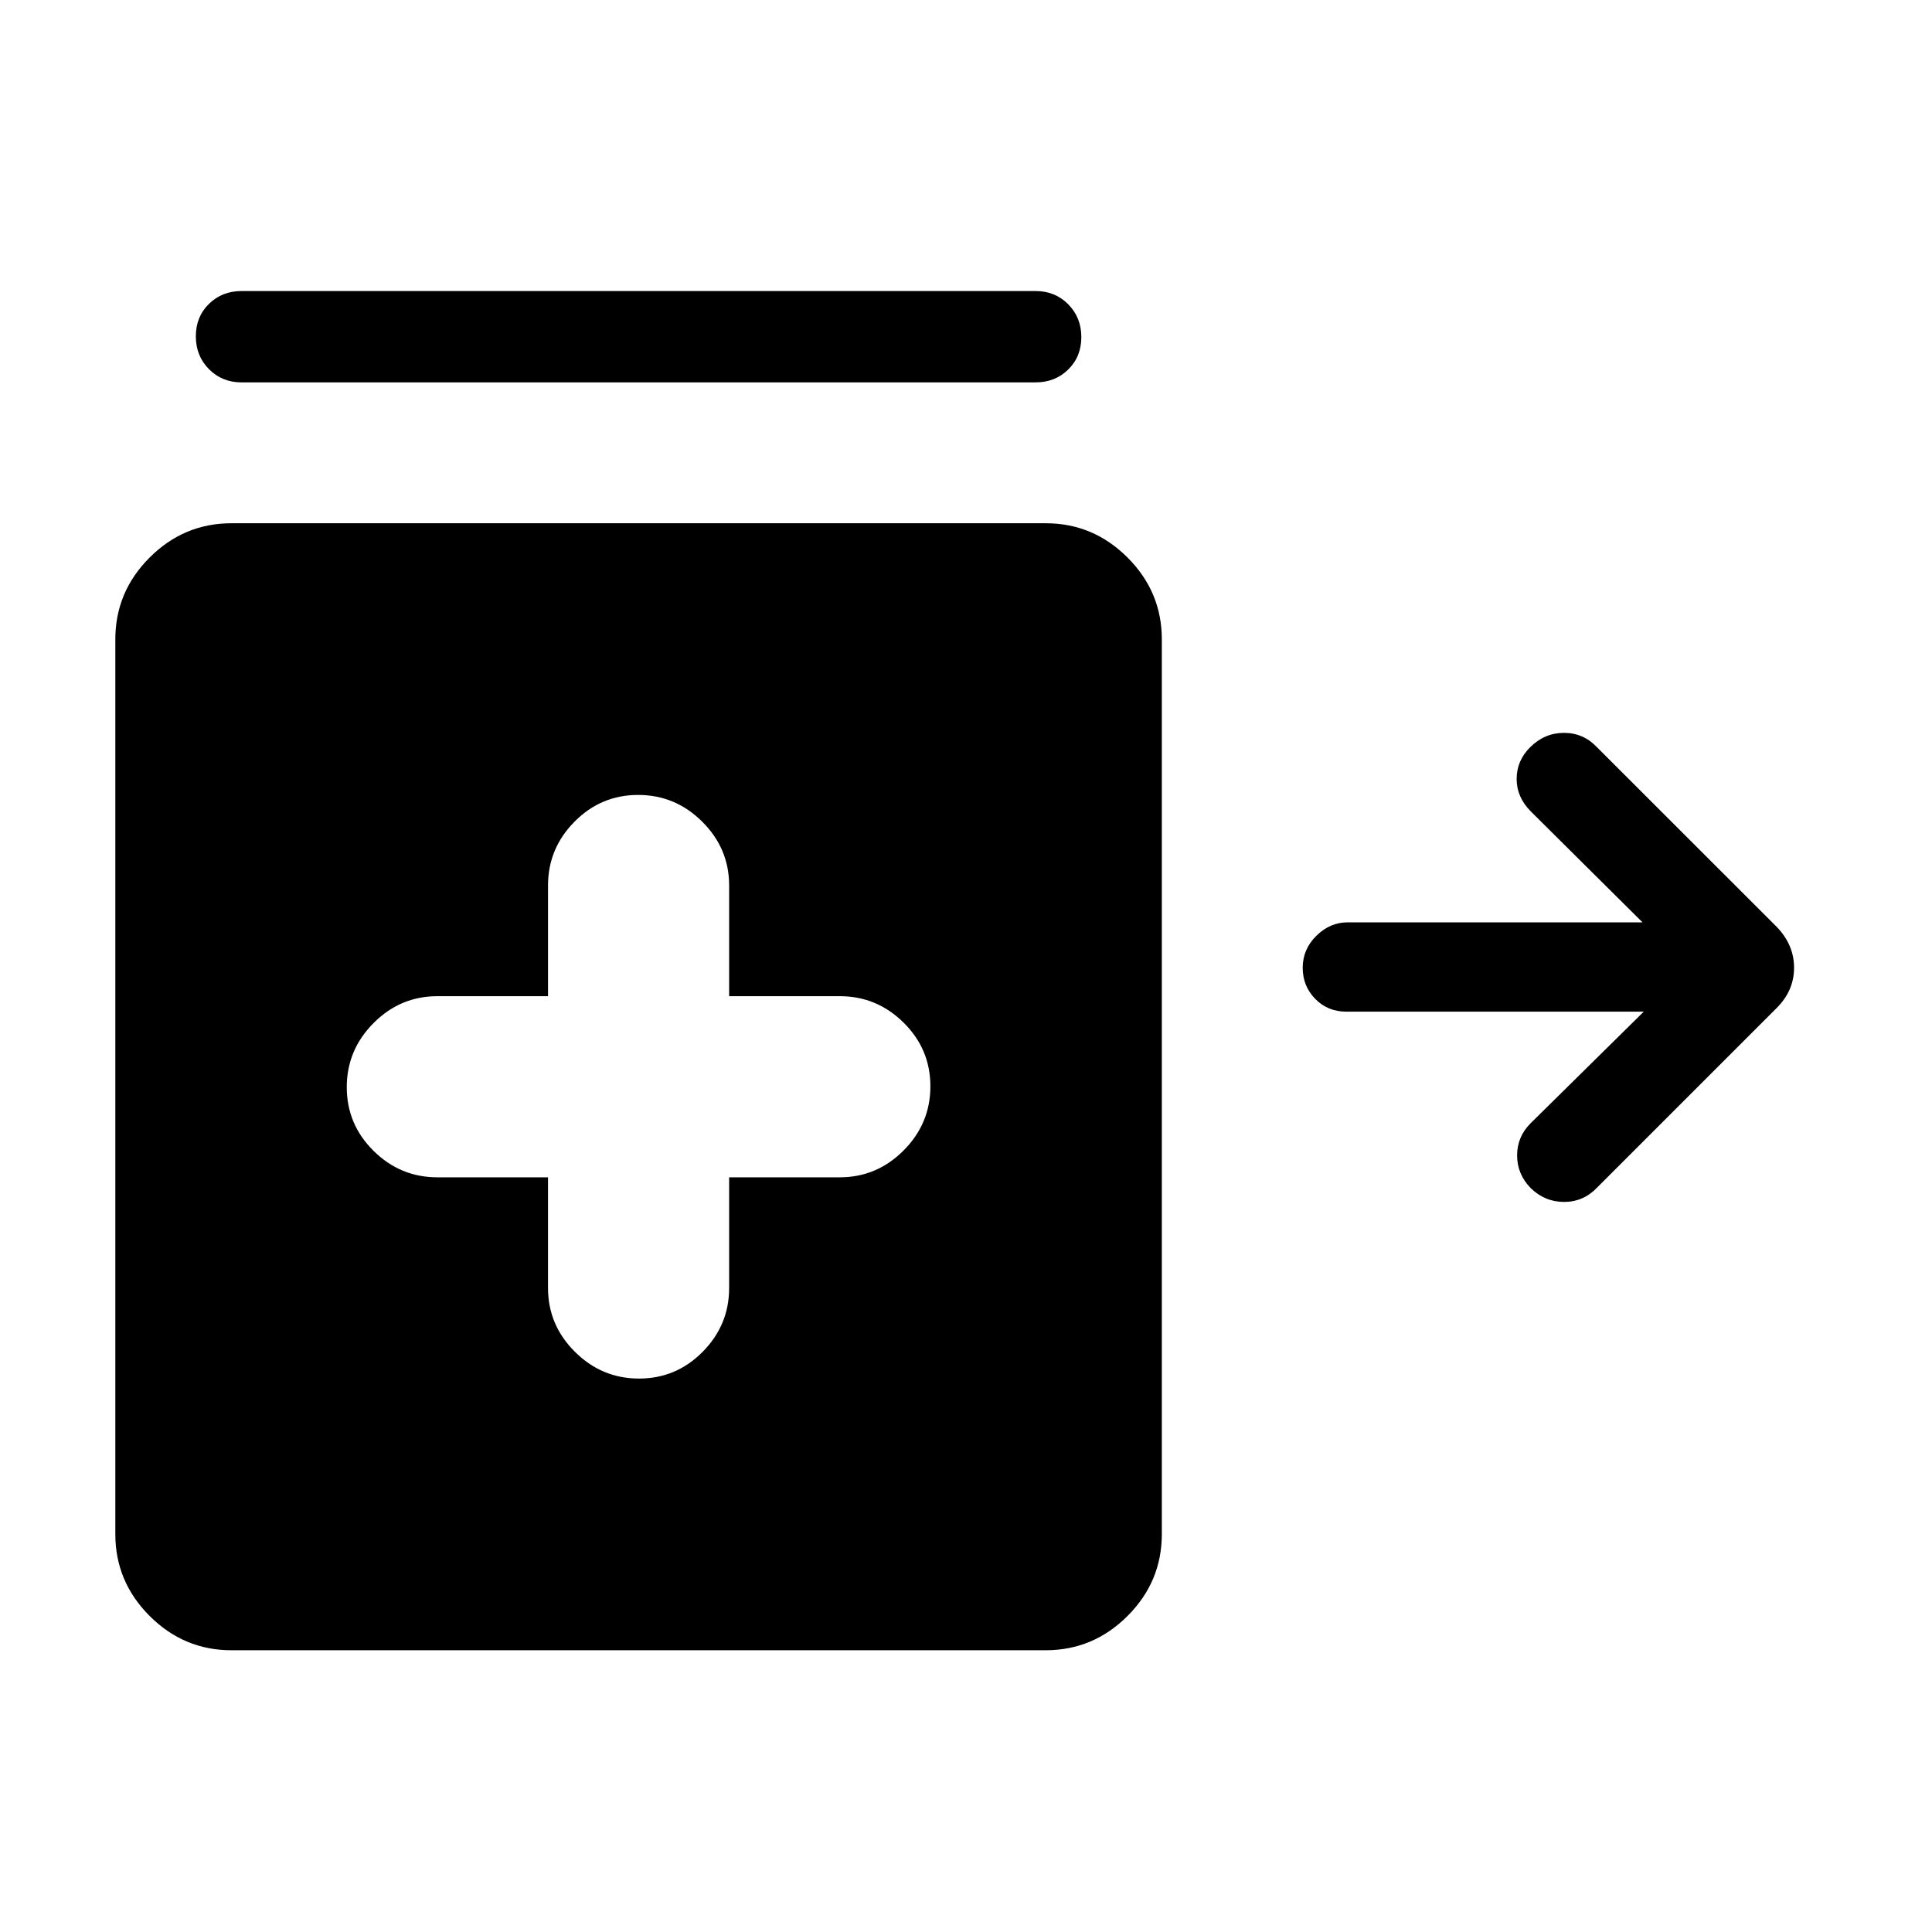 <svg xmlns="http://www.w3.org/2000/svg" height="48" viewBox="0 -960 960 960" width="48"><path d="M120.001-769.999q-9.654 0-16.173-6.574-6.519-6.573-6.519-16.307 0-9.734 6.519-16.118 6.519-6.385 16.173-6.385h394.613q9.654 0 16.173 6.574 6.519 6.573 6.519 16.307 0 9.734-6.519 16.118-6.519 6.385-16.173 6.385H120.001ZM317.516-275q18.484 0 31.637-13.302 13.154-13.301 13.154-31.698v-55h55q18.398 0 31.699-13.362 13.301-13.362 13.301-31.846t-13.301-31.638Q435.705-465 417.307-465h-55v-55q0-18.397-13.362-31.698Q335.583-565 317.099-565t-31.637 13.302Q272.308-538.397 272.308-520v55h-55.001q-18.397 0-31.698 13.362-13.301 13.362-13.301 31.846t13.301 31.638Q198.91-375 217.307-375h55.001v55q0 18.397 13.362 31.698Q299.032-275 317.516-275ZM115.001-140.001q-23.615 0-40.654-17.039-17.038-17.038-17.038-40.654v-444.612q0-23.616 17.038-40.654 17.039-17.039 40.654-17.039h404.613q23.615 0 40.654 17.039 17.038 17.038 17.038 40.654v444.612q0 23.616-17.038 40.654-17.039 17.039-40.654 17.039H115.001Zm645.538-229.688q-6.693-6.919-6.693-16.192t6.693-15.965l56.231-55.462H669q-9.248 0-15.47-6.349-6.222-6.349-6.222-15.5 0-9.15 6.774-15.843 6.774-6.692 15.533-6.692h146.54l-55.462-55.077q-7.077-7.077-7.077-16.192t6.772-15.808q7.158-7.076 16.759-7.076 9.601 0 16.321 7.076l89.349 89.301q8.643 8.96 8.643 20.329 0 11.37-8.615 19.985l-89.307 89.307q-6.759 7.077-16.341 7.077t-16.658-6.919Z"/></svg>